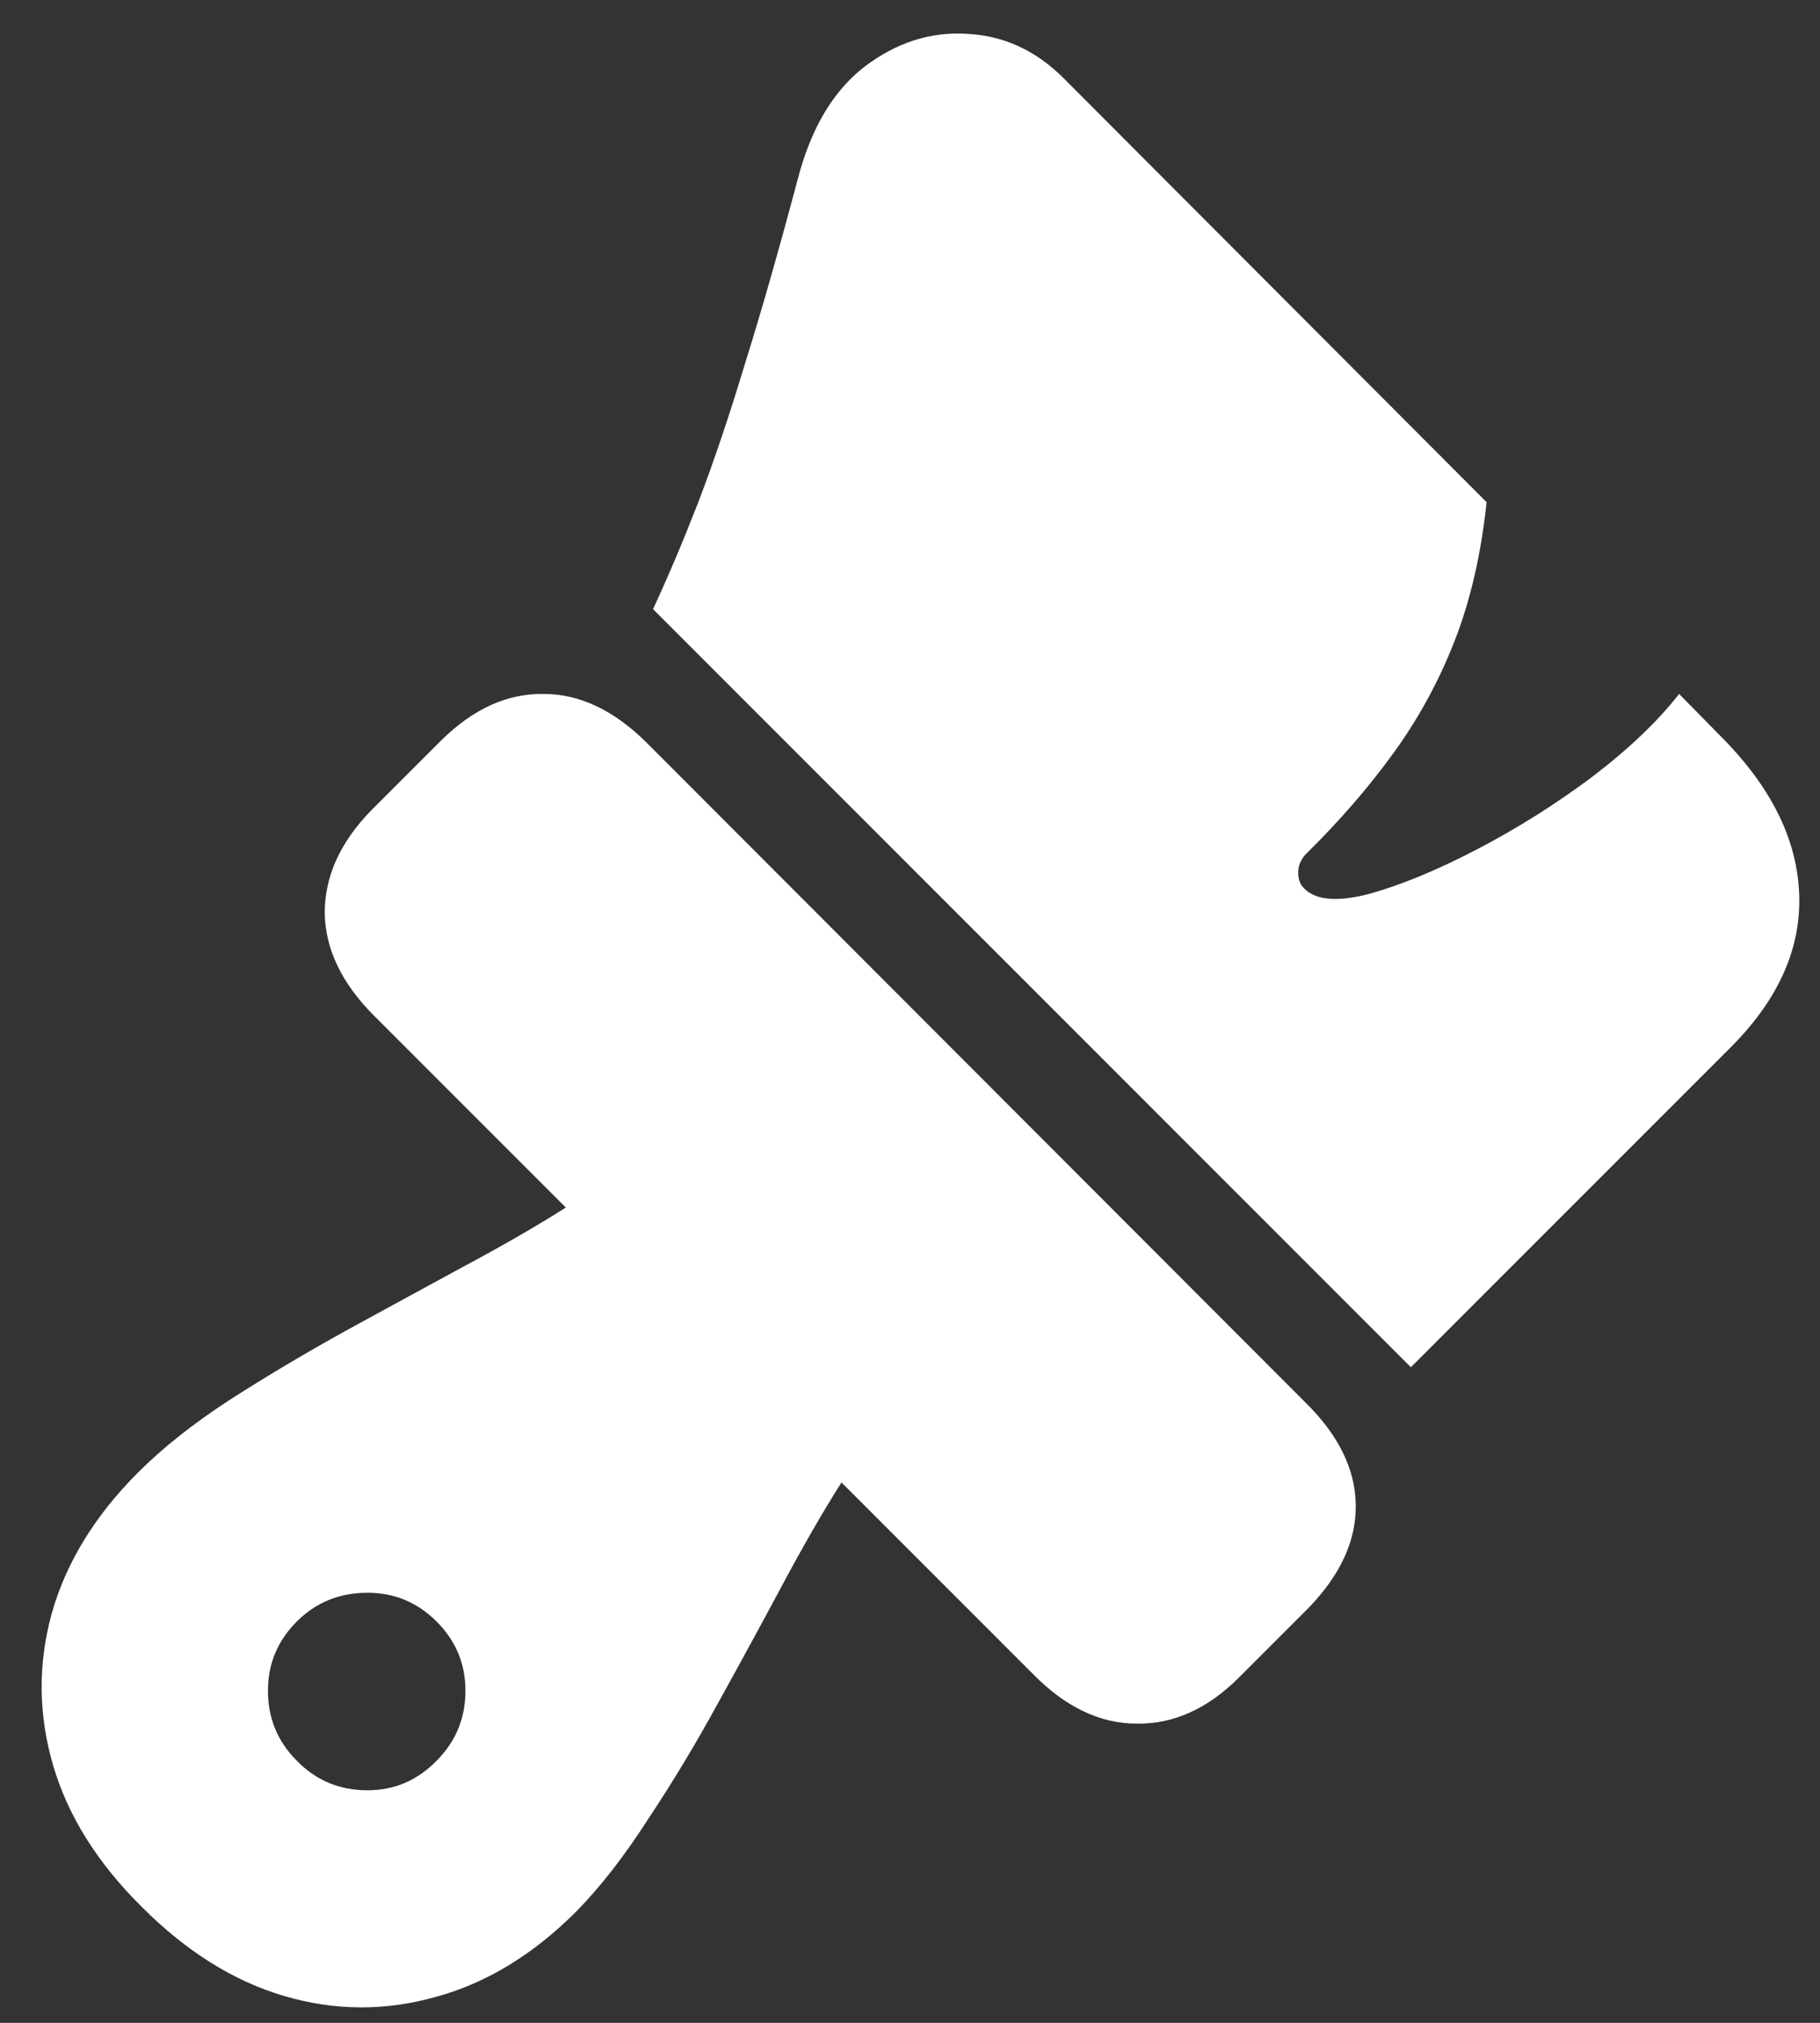 <svg width="54" height="60" viewBox="0 0 54 60" fill="none" xmlns="http://www.w3.org/2000/svg">
<rect x="0" y="0" width="54" height="60" fill="#333333" stroke="none"/>
<path d="M4.215 56.569C2.896 55.267 2.018 53.867 1.578 52.37C1.139 50.873 1.122 49.375 1.529 47.878C1.952 46.364 2.807 44.965 4.093 43.679C4.825 42.946 5.729 42.23 6.803 41.53C7.893 40.83 9.041 40.147 10.245 39.48C11.466 38.812 12.646 38.169 13.785 37.551C14.941 36.932 15.942 36.355 16.788 35.817L11.1 30.129C10.139 29.169 9.651 28.151 9.635 27.077C9.635 25.987 10.099 24.969 11.026 24.025L13.102 21.95C14.046 21.023 15.055 20.567 16.129 20.583C17.203 20.583 18.229 21.071 19.205 22.048L38.736 41.603C39.713 42.564 40.209 43.573 40.226 44.631C40.242 45.689 39.778 46.706 38.834 47.683L36.759 49.758C35.831 50.685 34.822 51.141 33.731 51.125C32.641 51.125 31.616 50.637 30.655 49.66L24.967 43.972C24.43 44.818 23.852 45.819 23.233 46.975C22.615 48.13 21.972 49.31 21.305 50.515C20.637 51.735 19.946 52.883 19.23 53.957C18.53 55.047 17.822 55.959 17.105 56.691C15.82 57.977 14.428 58.824 12.931 59.23C11.433 59.654 9.936 59.645 8.438 59.206C6.941 58.767 5.533 57.888 4.215 56.569ZM10.904 53.102C11.702 53.102 12.385 52.81 12.955 52.224C13.525 51.654 13.81 50.962 13.81 50.148C13.81 49.351 13.525 48.667 12.955 48.098C12.385 47.528 11.702 47.243 10.904 47.243C10.074 47.243 9.374 47.528 8.805 48.098C8.235 48.667 7.95 49.351 7.95 50.148C7.95 50.962 8.235 51.654 8.805 52.224C9.374 52.81 10.074 53.102 10.904 53.102ZM41.861 40.554L19.376 18.068C19.815 17.124 20.263 16.066 20.719 14.895C21.174 13.706 21.638 12.331 22.11 10.769C22.599 9.206 23.119 7.383 23.673 5.3C24.064 3.802 24.723 2.696 25.65 1.979C26.594 1.263 27.604 0.938 28.678 1.003C29.768 1.052 30.729 1.491 31.559 2.321L44.107 14.895C43.945 16.441 43.627 17.816 43.155 19.02C42.683 20.225 42.073 21.34 41.324 22.365C40.592 23.374 39.729 24.367 38.736 25.344C38.59 25.506 38.517 25.686 38.517 25.881C38.517 26.076 38.574 26.231 38.688 26.345C39.029 26.703 39.672 26.76 40.616 26.516C41.56 26.255 42.626 25.816 43.815 25.197C45.003 24.579 46.142 23.863 47.232 23.049C48.323 22.219 49.185 21.397 49.82 20.583L51.188 21.975C52.62 23.456 53.352 25.002 53.385 26.613C53.417 28.208 52.726 29.706 51.31 31.105L41.861 40.554Z" fill="white" style="fill:white;fill-opacity:1;"/>
</svg>
